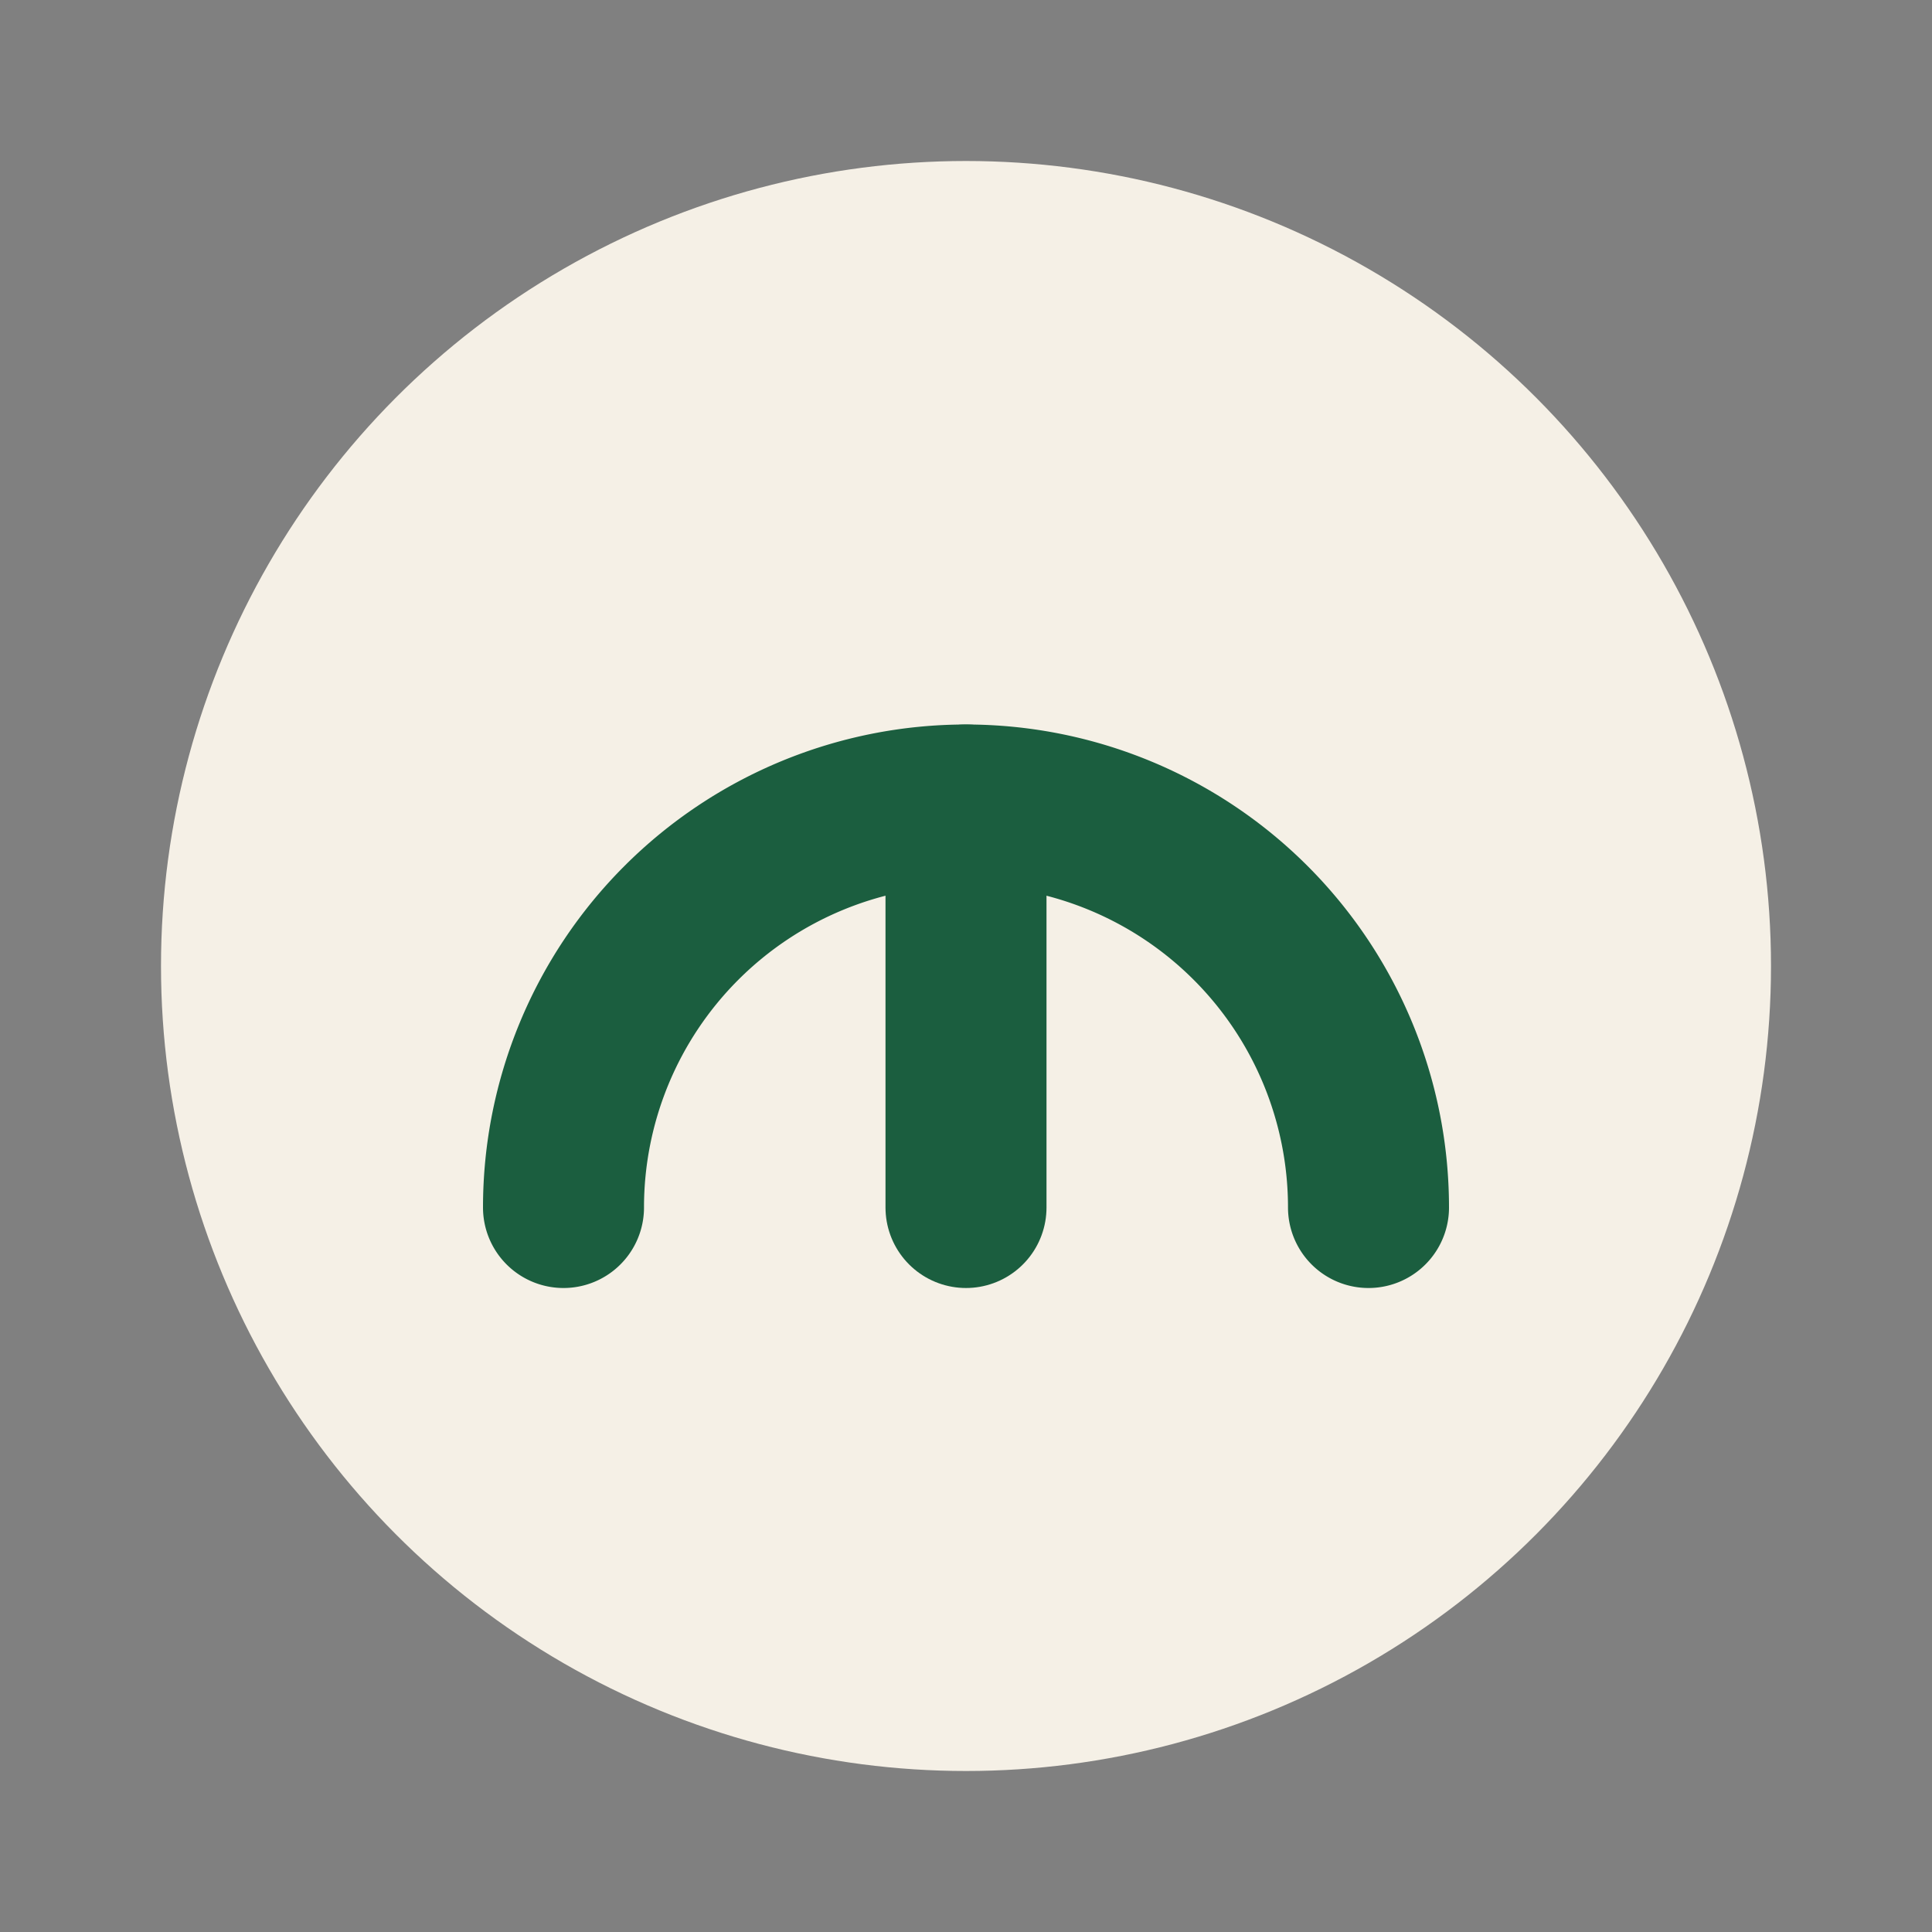 <svg xmlns="http://www.w3.org/2000/svg" width="24" height="24" viewBox="0 0 24 24" fill="none" stroke-linecap="round" stroke-linejoin="round" stroke-width="2">
<rect x="0" y="0" width="24" height="24" fill="#808080" stroke="none"/>
<circle cx="12" cy="12" r="10" fill="#F5F0E6"/>
<path d="M7 15 A5 5 0 0 1 17 15" stroke="#1B5E3F"/>
<path d="M12 15 V10" stroke="#1B5E3F"/>
</svg>